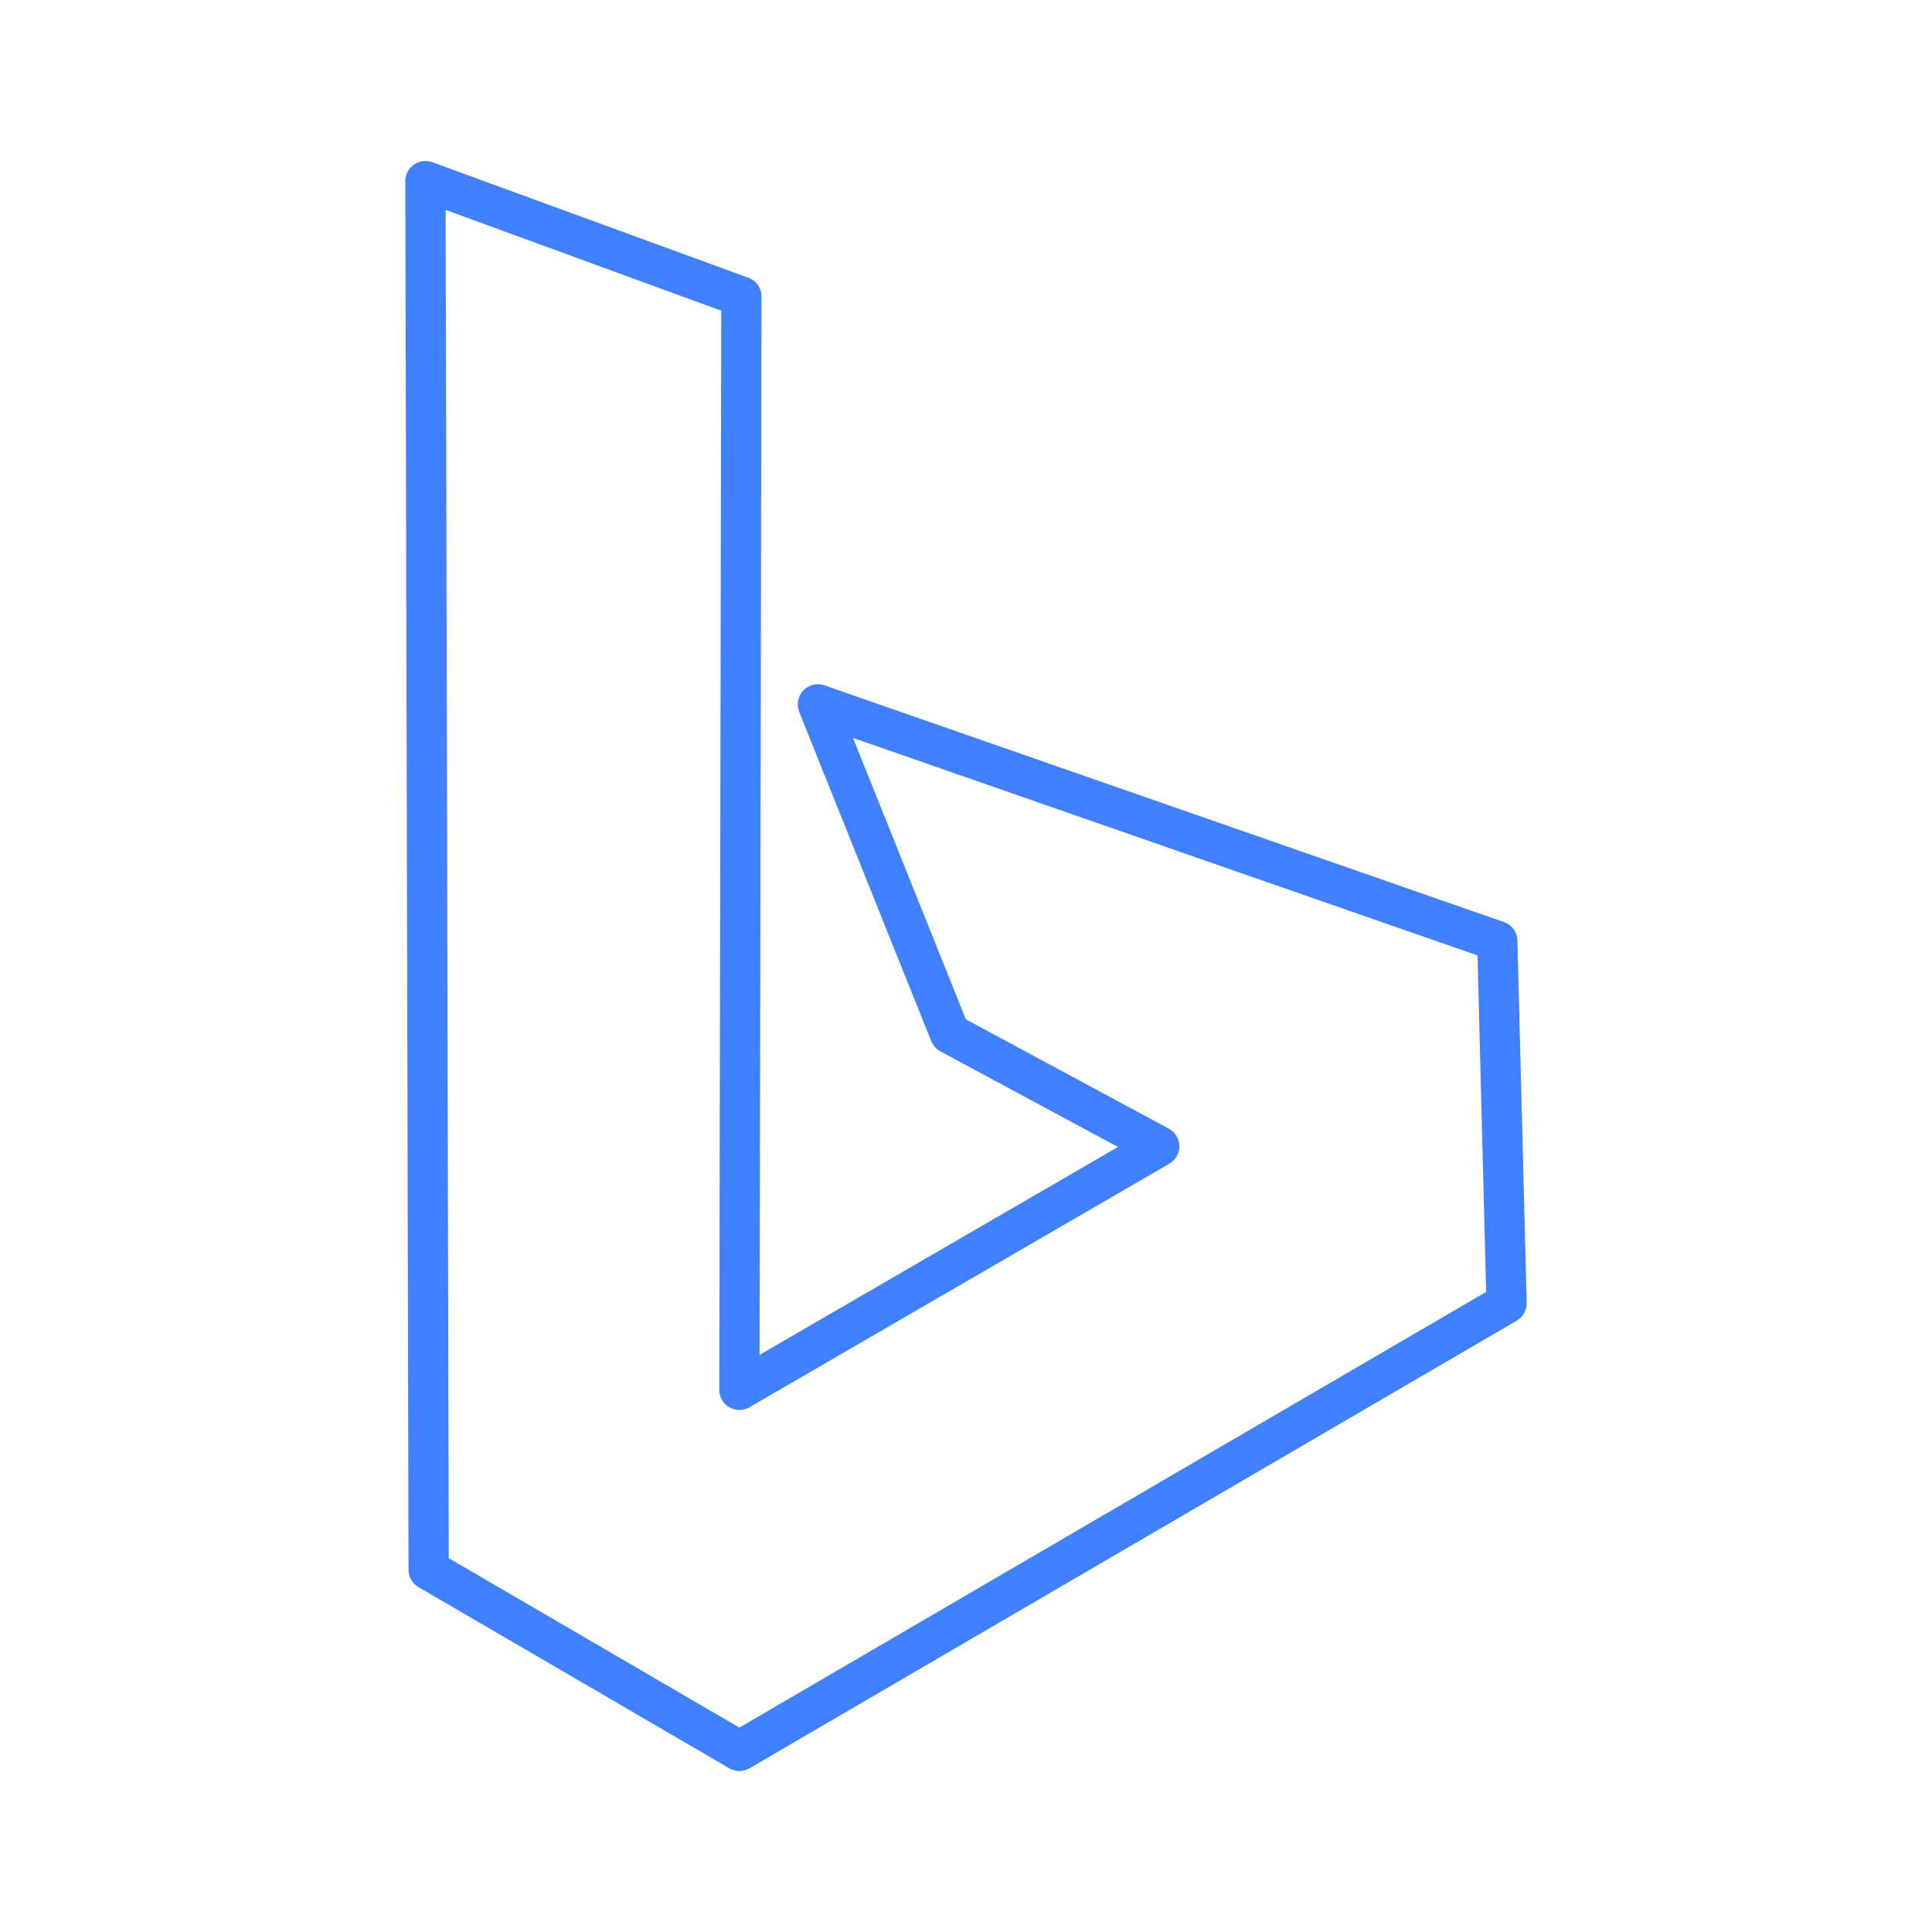 <svg xmlns="http://www.w3.org/2000/svg" viewBox="0 0 48 48"><defs><style>.a{fill:none;stroke:#4080ff;stroke-linecap:round;stroke-linejoin:round;}</style></defs><path class="a" d="M10.57,4.5l7.85,2.87-.05,27.16L28.8,28.48l-5.2-2.8L20.32,17.5,37.2,23.38l.23,9L18.37,43.5,10.65,39Z"/></svg>